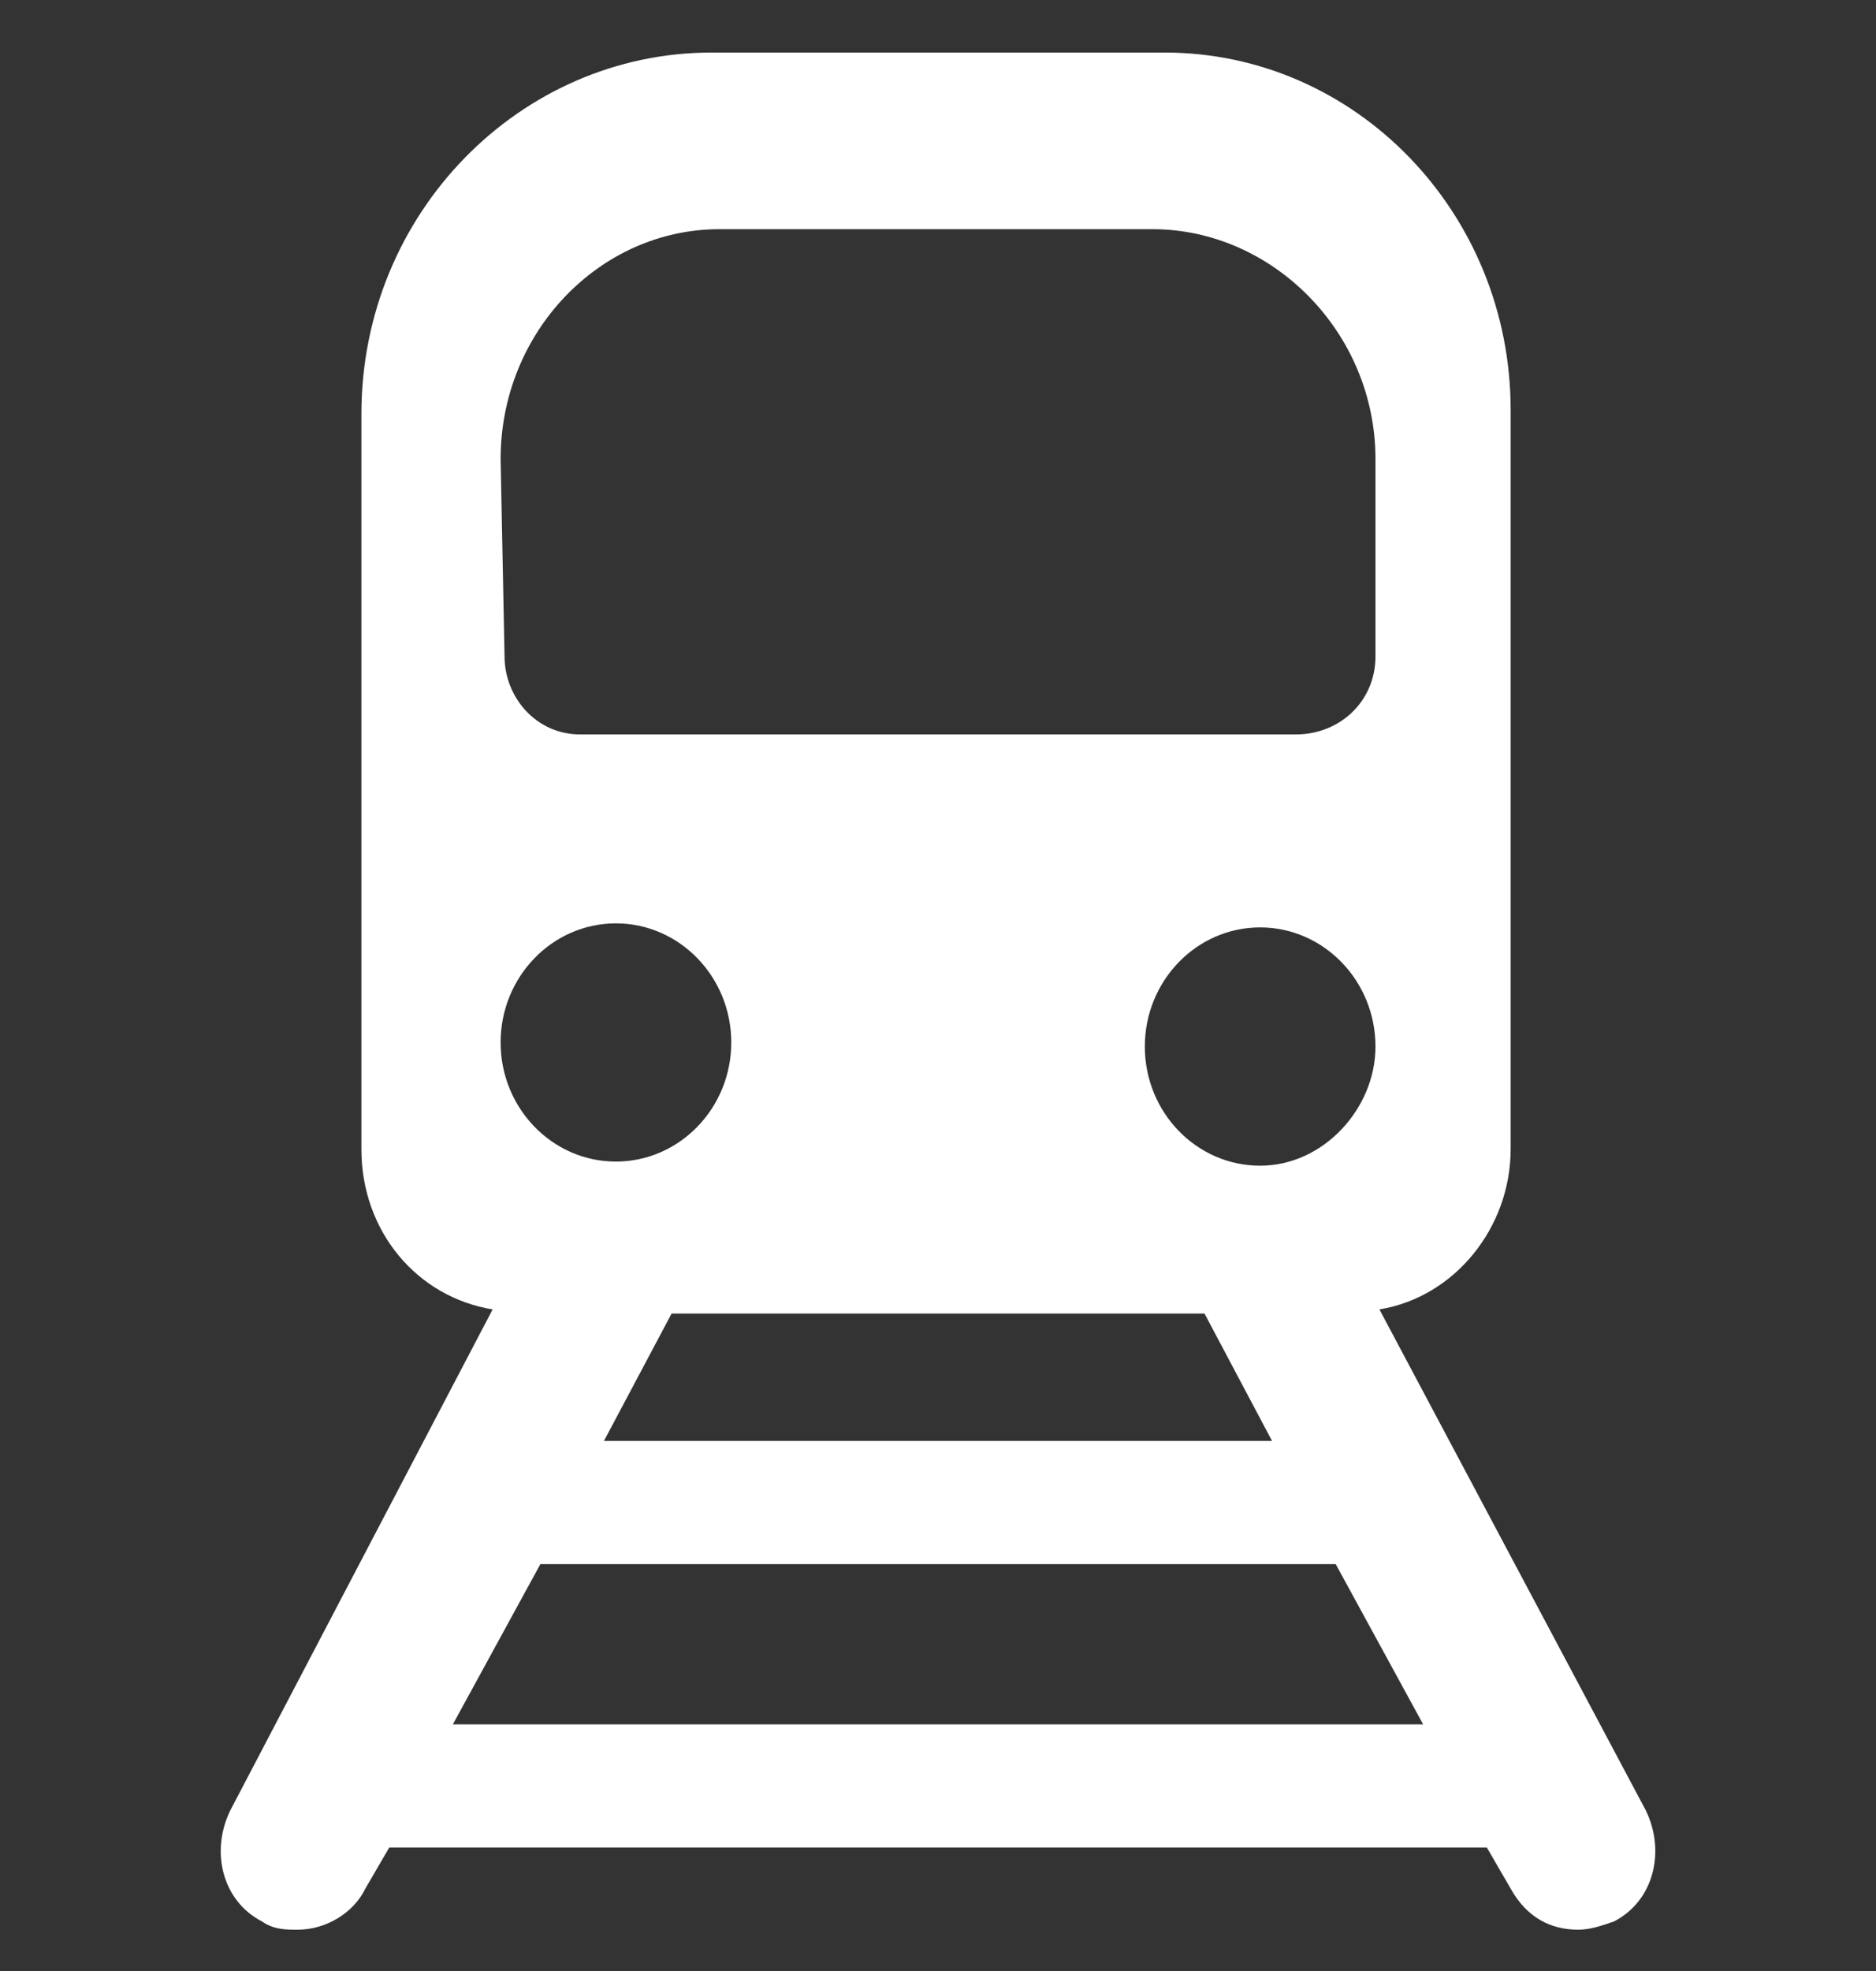 <svg width="20" height="21" viewBox="0 0 20 21" fill="none" xmlns="http://www.w3.org/2000/svg">
<rect x="0" y="0" width="20" height="21" fill="#333333" stroke="none"/>
<g clip-path="url(#clip0)">
<path d="M17.547 19.291L14.706 13.951C15.511 13.82 16.105 13.076 16.105 12.245V4.367C16.105 2.267 14.452 0.56 12.417 0.56H7.584C5.549 0.56 3.853 2.267 3.853 4.411V12.245C3.853 13.12 4.446 13.82 5.252 13.951L2.454 19.291C2.242 19.728 2.369 20.253 2.793 20.472C2.92 20.56 3.047 20.56 3.174 20.56C3.471 20.56 3.768 20.385 3.895 20.122L4.15 19.684H15.851L16.105 20.122C16.275 20.428 16.529 20.56 16.826 20.56C16.953 20.56 17.08 20.516 17.207 20.472C17.631 20.253 17.758 19.728 17.547 19.291ZM13.561 15.352H6.439L7.16 13.995H12.841L13.561 15.352ZM13.434 12.42C12.756 12.42 12.205 11.851 12.205 11.151C12.205 10.45 12.756 9.881 13.434 9.881C14.112 9.881 14.664 10.45 14.664 11.151C14.664 11.807 14.112 12.42 13.434 12.42ZM5.337 4.892C5.337 3.536 6.396 2.442 7.668 2.442H12.289C13.561 2.442 14.664 3.536 14.664 4.892V6.993C14.664 7.474 14.282 7.825 13.816 7.825H6.184C5.718 7.825 5.379 7.431 5.379 6.993L5.337 4.892ZM6.566 9.838C7.244 9.838 7.796 10.407 7.796 11.107C7.796 11.807 7.244 12.376 6.566 12.376C5.888 12.376 5.337 11.807 5.337 11.107C5.337 10.407 5.888 9.838 6.566 9.838ZM4.828 18.372L5.761 16.665H14.24L15.172 18.372H4.828Z" fill="white"/>
</g>
<defs>
<clipPath id="clip0">
<path d="M0 0.56H20V20.56H0V0.56Z" fill="white"/>
</clipPath>
</defs>
</svg>

